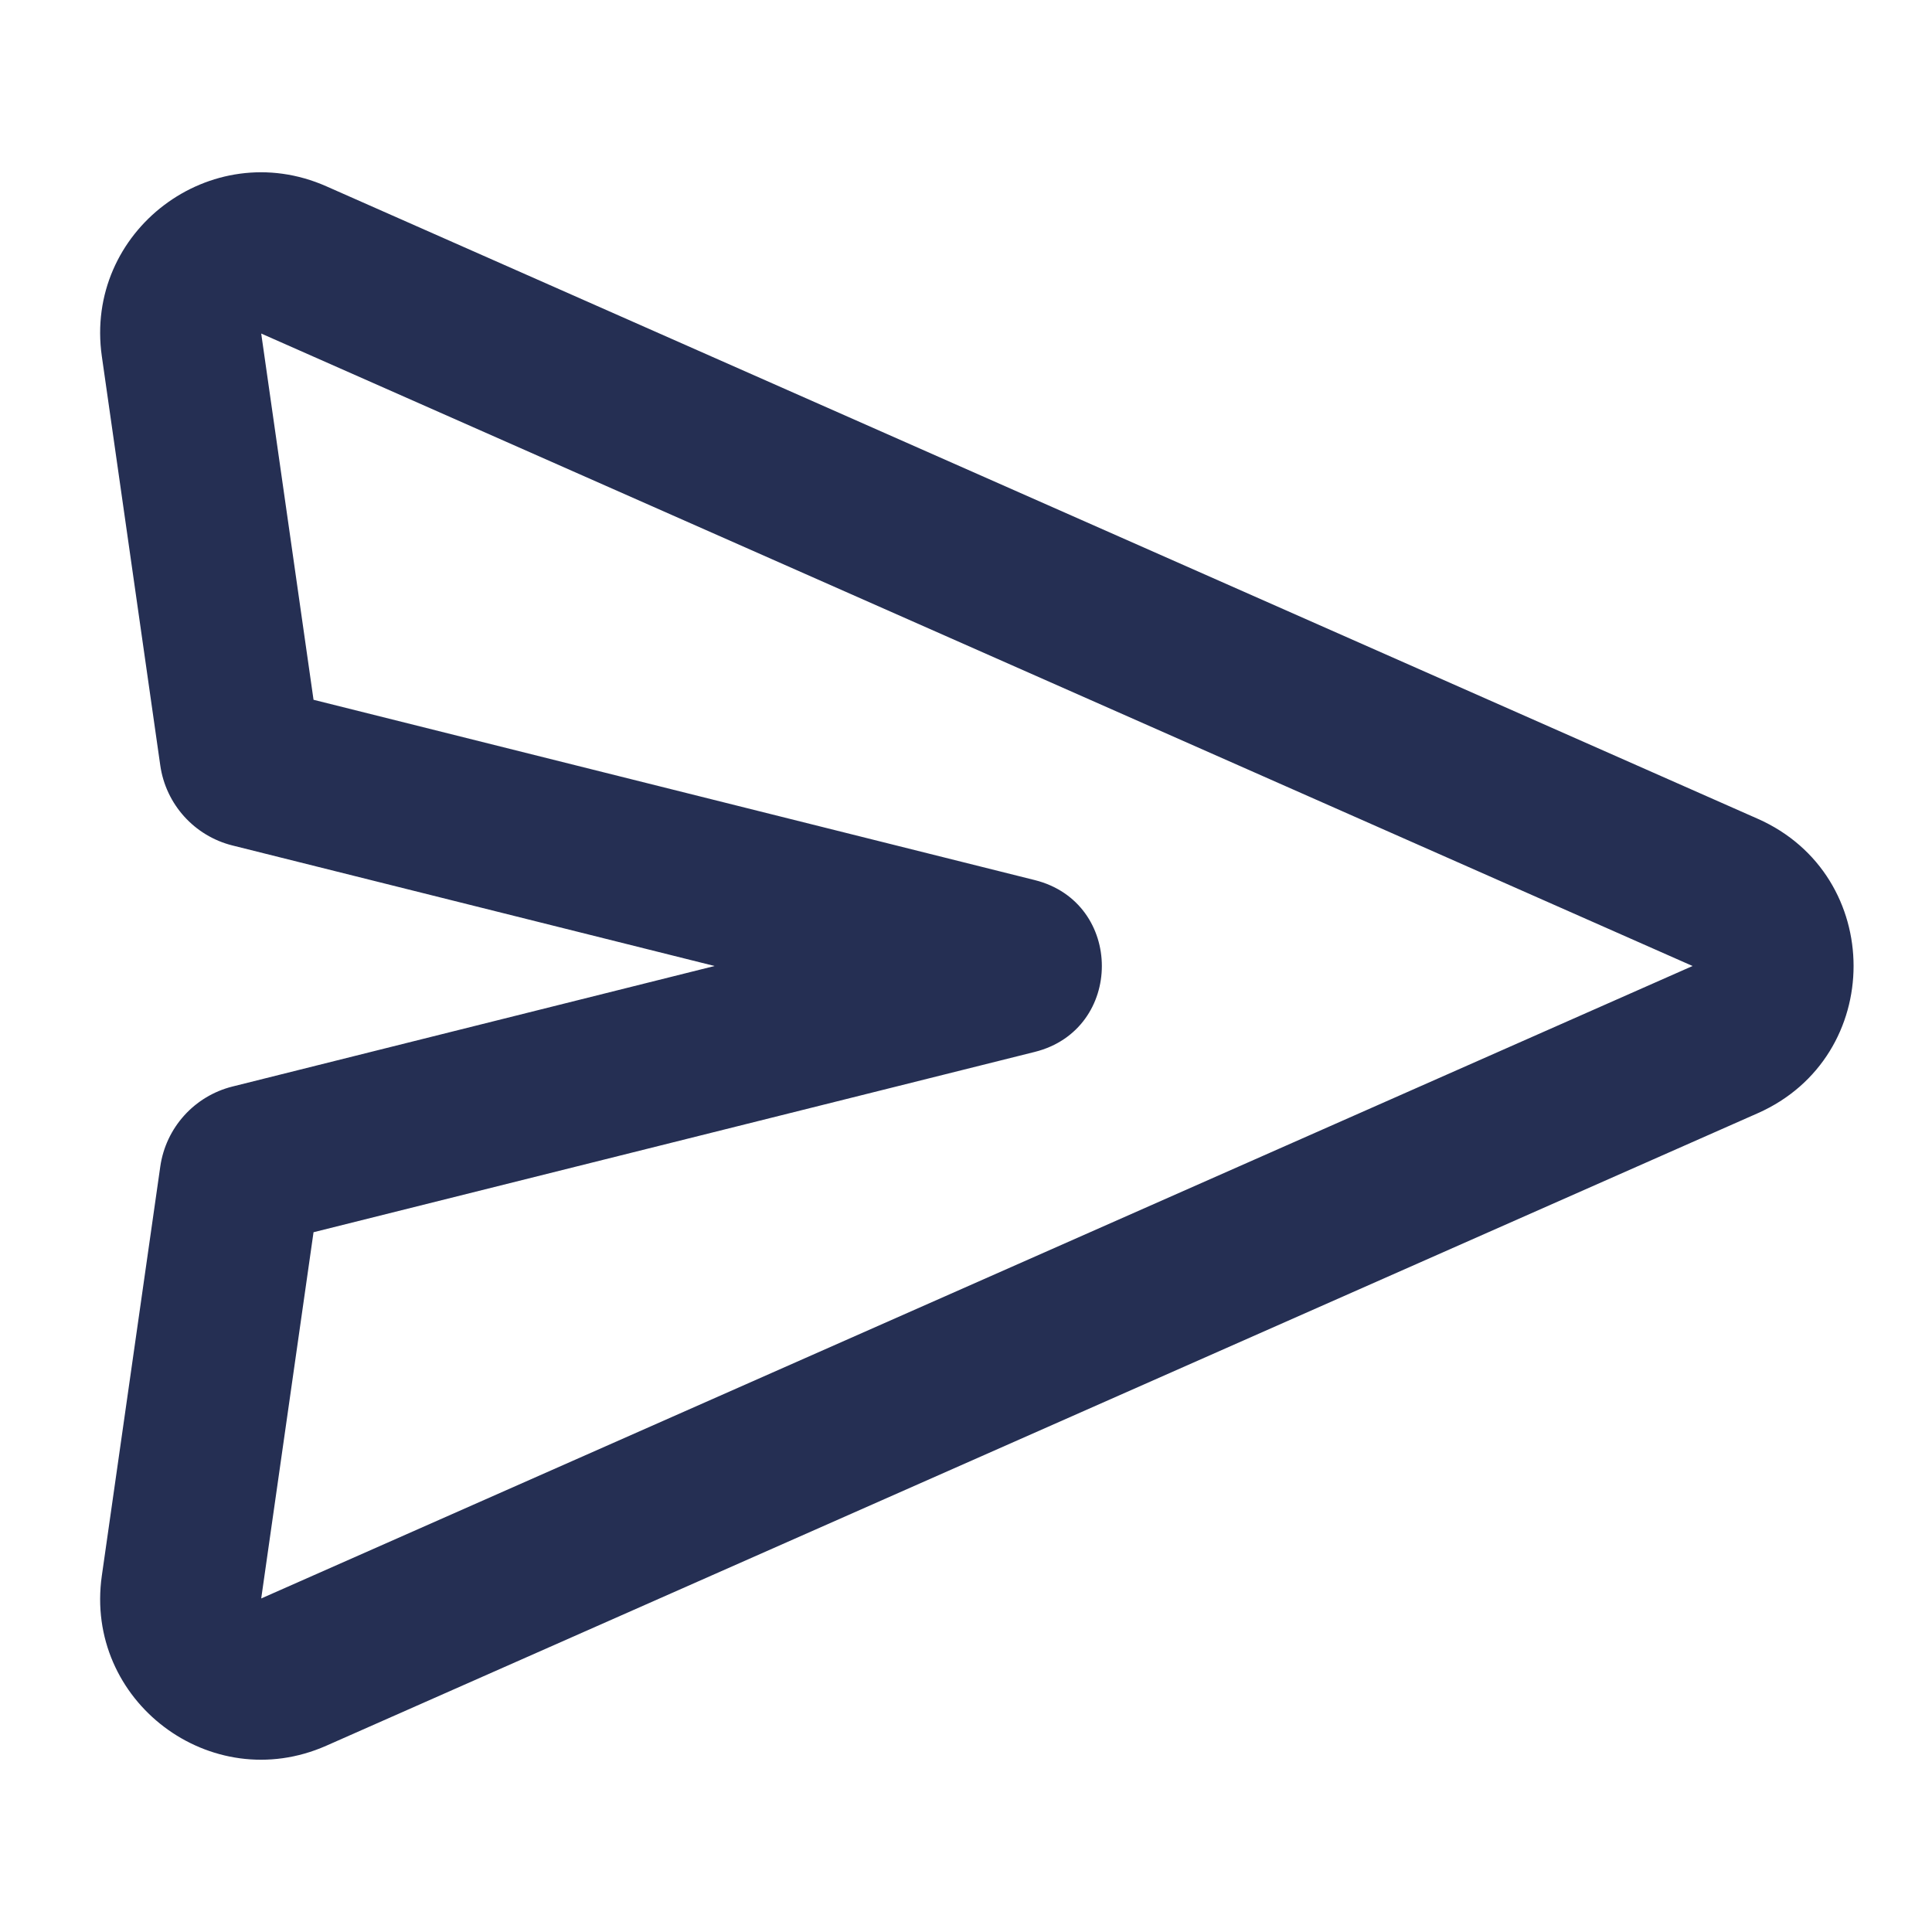 <svg width="800" height="800" viewBox="0 0 800 800" fill="none" xmlns="http://www.w3.org/2000/svg">
<path fill-rule="evenodd" clip-rule="evenodd" d="M42.167 147.54C34.764 95.722 87.23 55.977 135.108 77.132L727.803 339.02C780.767 362.423 780.767 437.577 727.803 460.98L135.108 722.867C87.23 744.023 34.764 704.277 42.167 652.46L66.367 483.057C68.667 466.957 80.486 453.853 96.264 449.907L295.896 400L96.264 350.093C80.486 346.147 68.667 333.043 66.367 316.943L42.167 147.54ZM700.857 400L108.163 138.112L129.828 289.765L428.483 364.427C465.513 373.687 465.513 426.313 428.483 435.573L129.828 510.237L108.163 661.887L700.857 400Z" fill="#252F53"/>
</svg>
